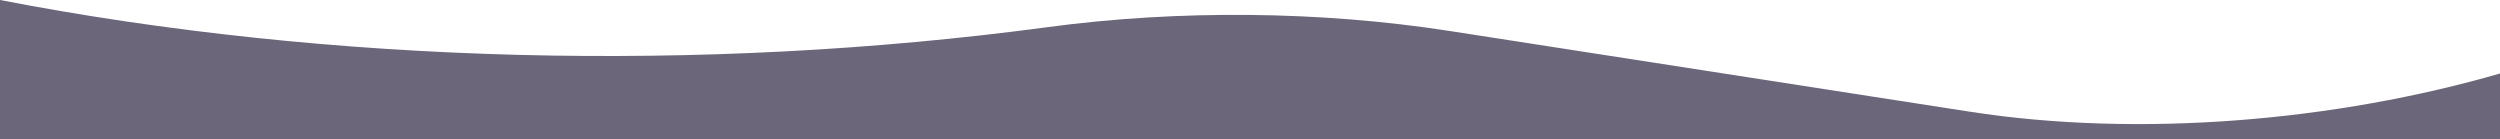 <?xml version="1.0" encoding="UTF-8"?><svg id="a" xmlns="http://www.w3.org/2000/svg" viewBox="0 0 907.31 50.6"><defs><style>.b{fill:#6b667a;}</style></defs><path class="b" d="M907.31,26.67c-59.51,17.22-130.69,23.45-192.46,13.86l-188.75-29.29c-47-7.29-98.28-7.78-145.98-1.38h0C254.88,26.66,119.6,23.15,0,0H0s0,50.6,0,50.6h907.31V0v26.67Z"/></svg>